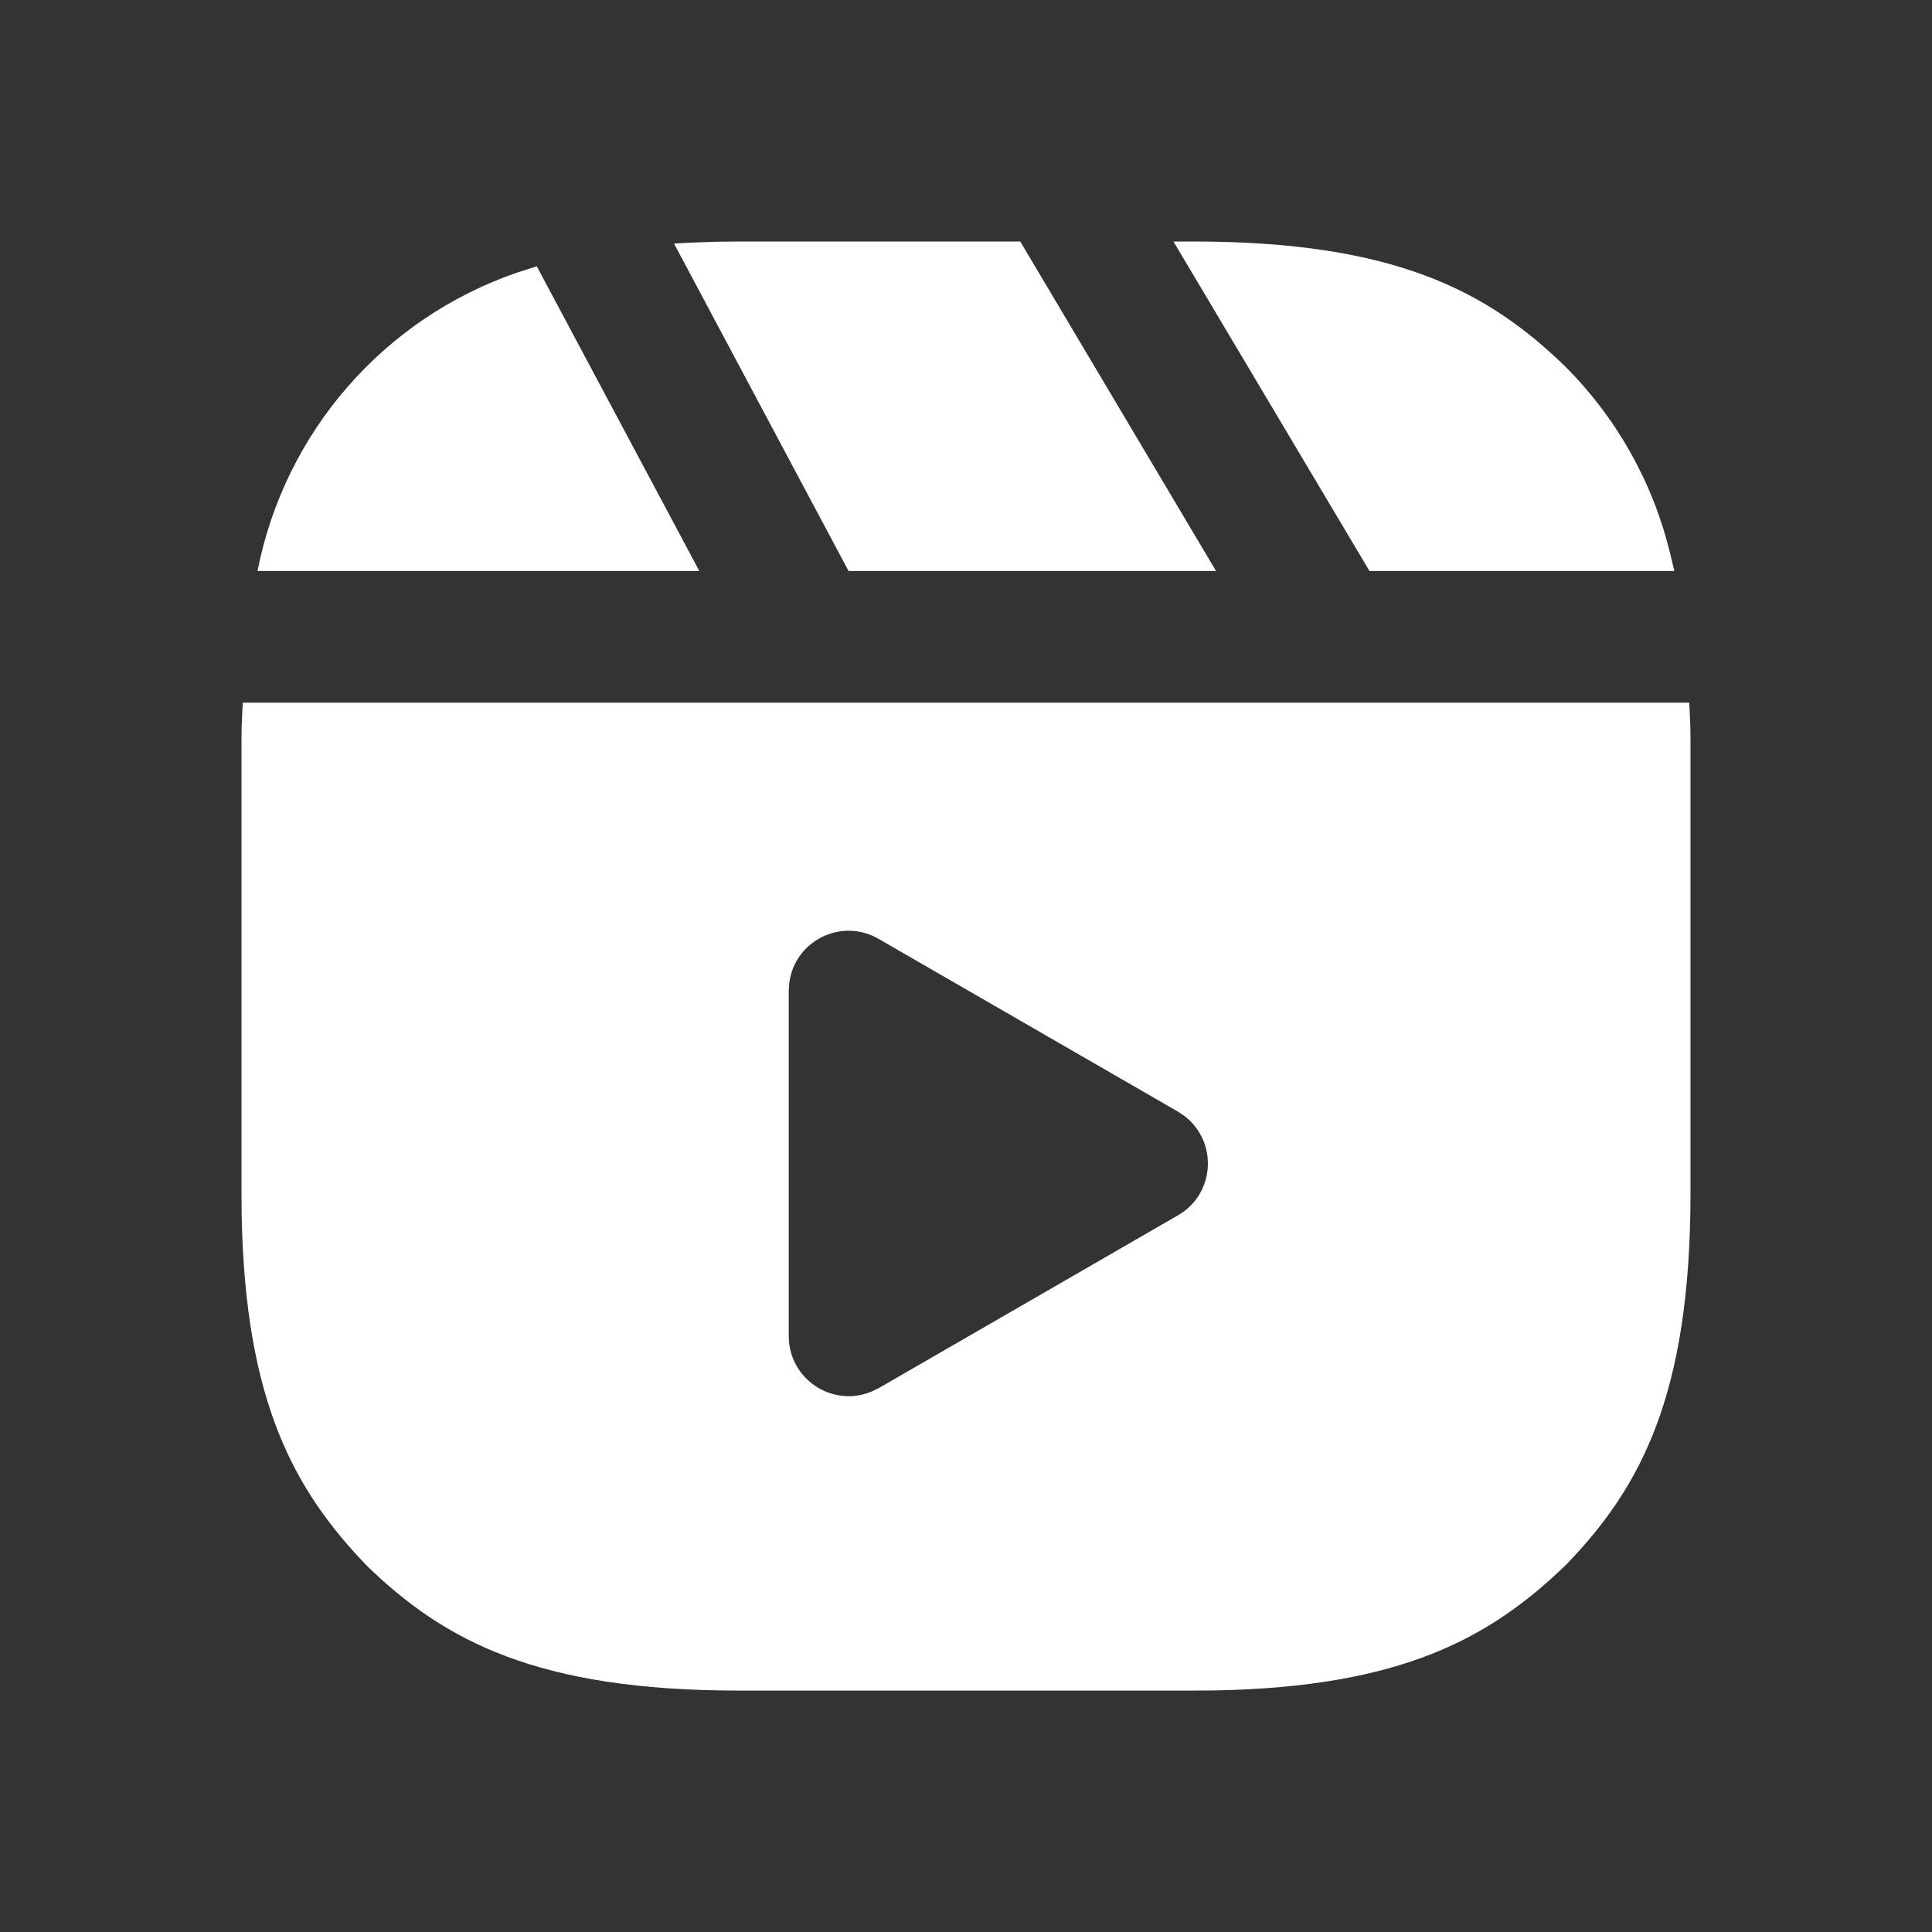 <svg xmlns="http://www.w3.org/2000/svg" height="24" width="24" viewBox="0 0 24 24">
  <rect x="0" y="0" width="24" height="24" fill="#333333" stroke="none"/>
  <path fill="#fff" d="m12.674 3 2.432 4.093h-4.565L8.373 3.026c.169-.011.343-.018.525-.023L9.177 3h3.497Zm1.903 0h.245c2.503 0 3.655.617 4.613 1.544.639.635 1.09 1.433 1.306 2.307l.058.242h-3.787L14.577 3Zm-7.909.308 2.019 3.785H3.199c.338-1.723 1.566-3.136 3.225-3.707l.244-.078Zm7.965 10.501-3.719-2.146c-.459-.266-1.04.02-1.109.545l-.007.099V16.6c.002.529.538.889 1.028.687l.088-.042 3.719-2.148c.459-.264.501-.909.082-1.233l-.082-.055-3.719-2.146 3.719 2.146ZM3.015 8.729h17.97l.013.294.002.156v5.644c0 2.504-.618 3.656-1.545 4.614-.941.912-2.045 1.519-4.36 1.562l-.273.002H9.179c-2.505 0-3.656-.617-4.615-1.544-.911-.942-1.518-2.045-1.562-4.362L3 14.823V9.179l.002-.156.013-.294Z"/>
</svg>